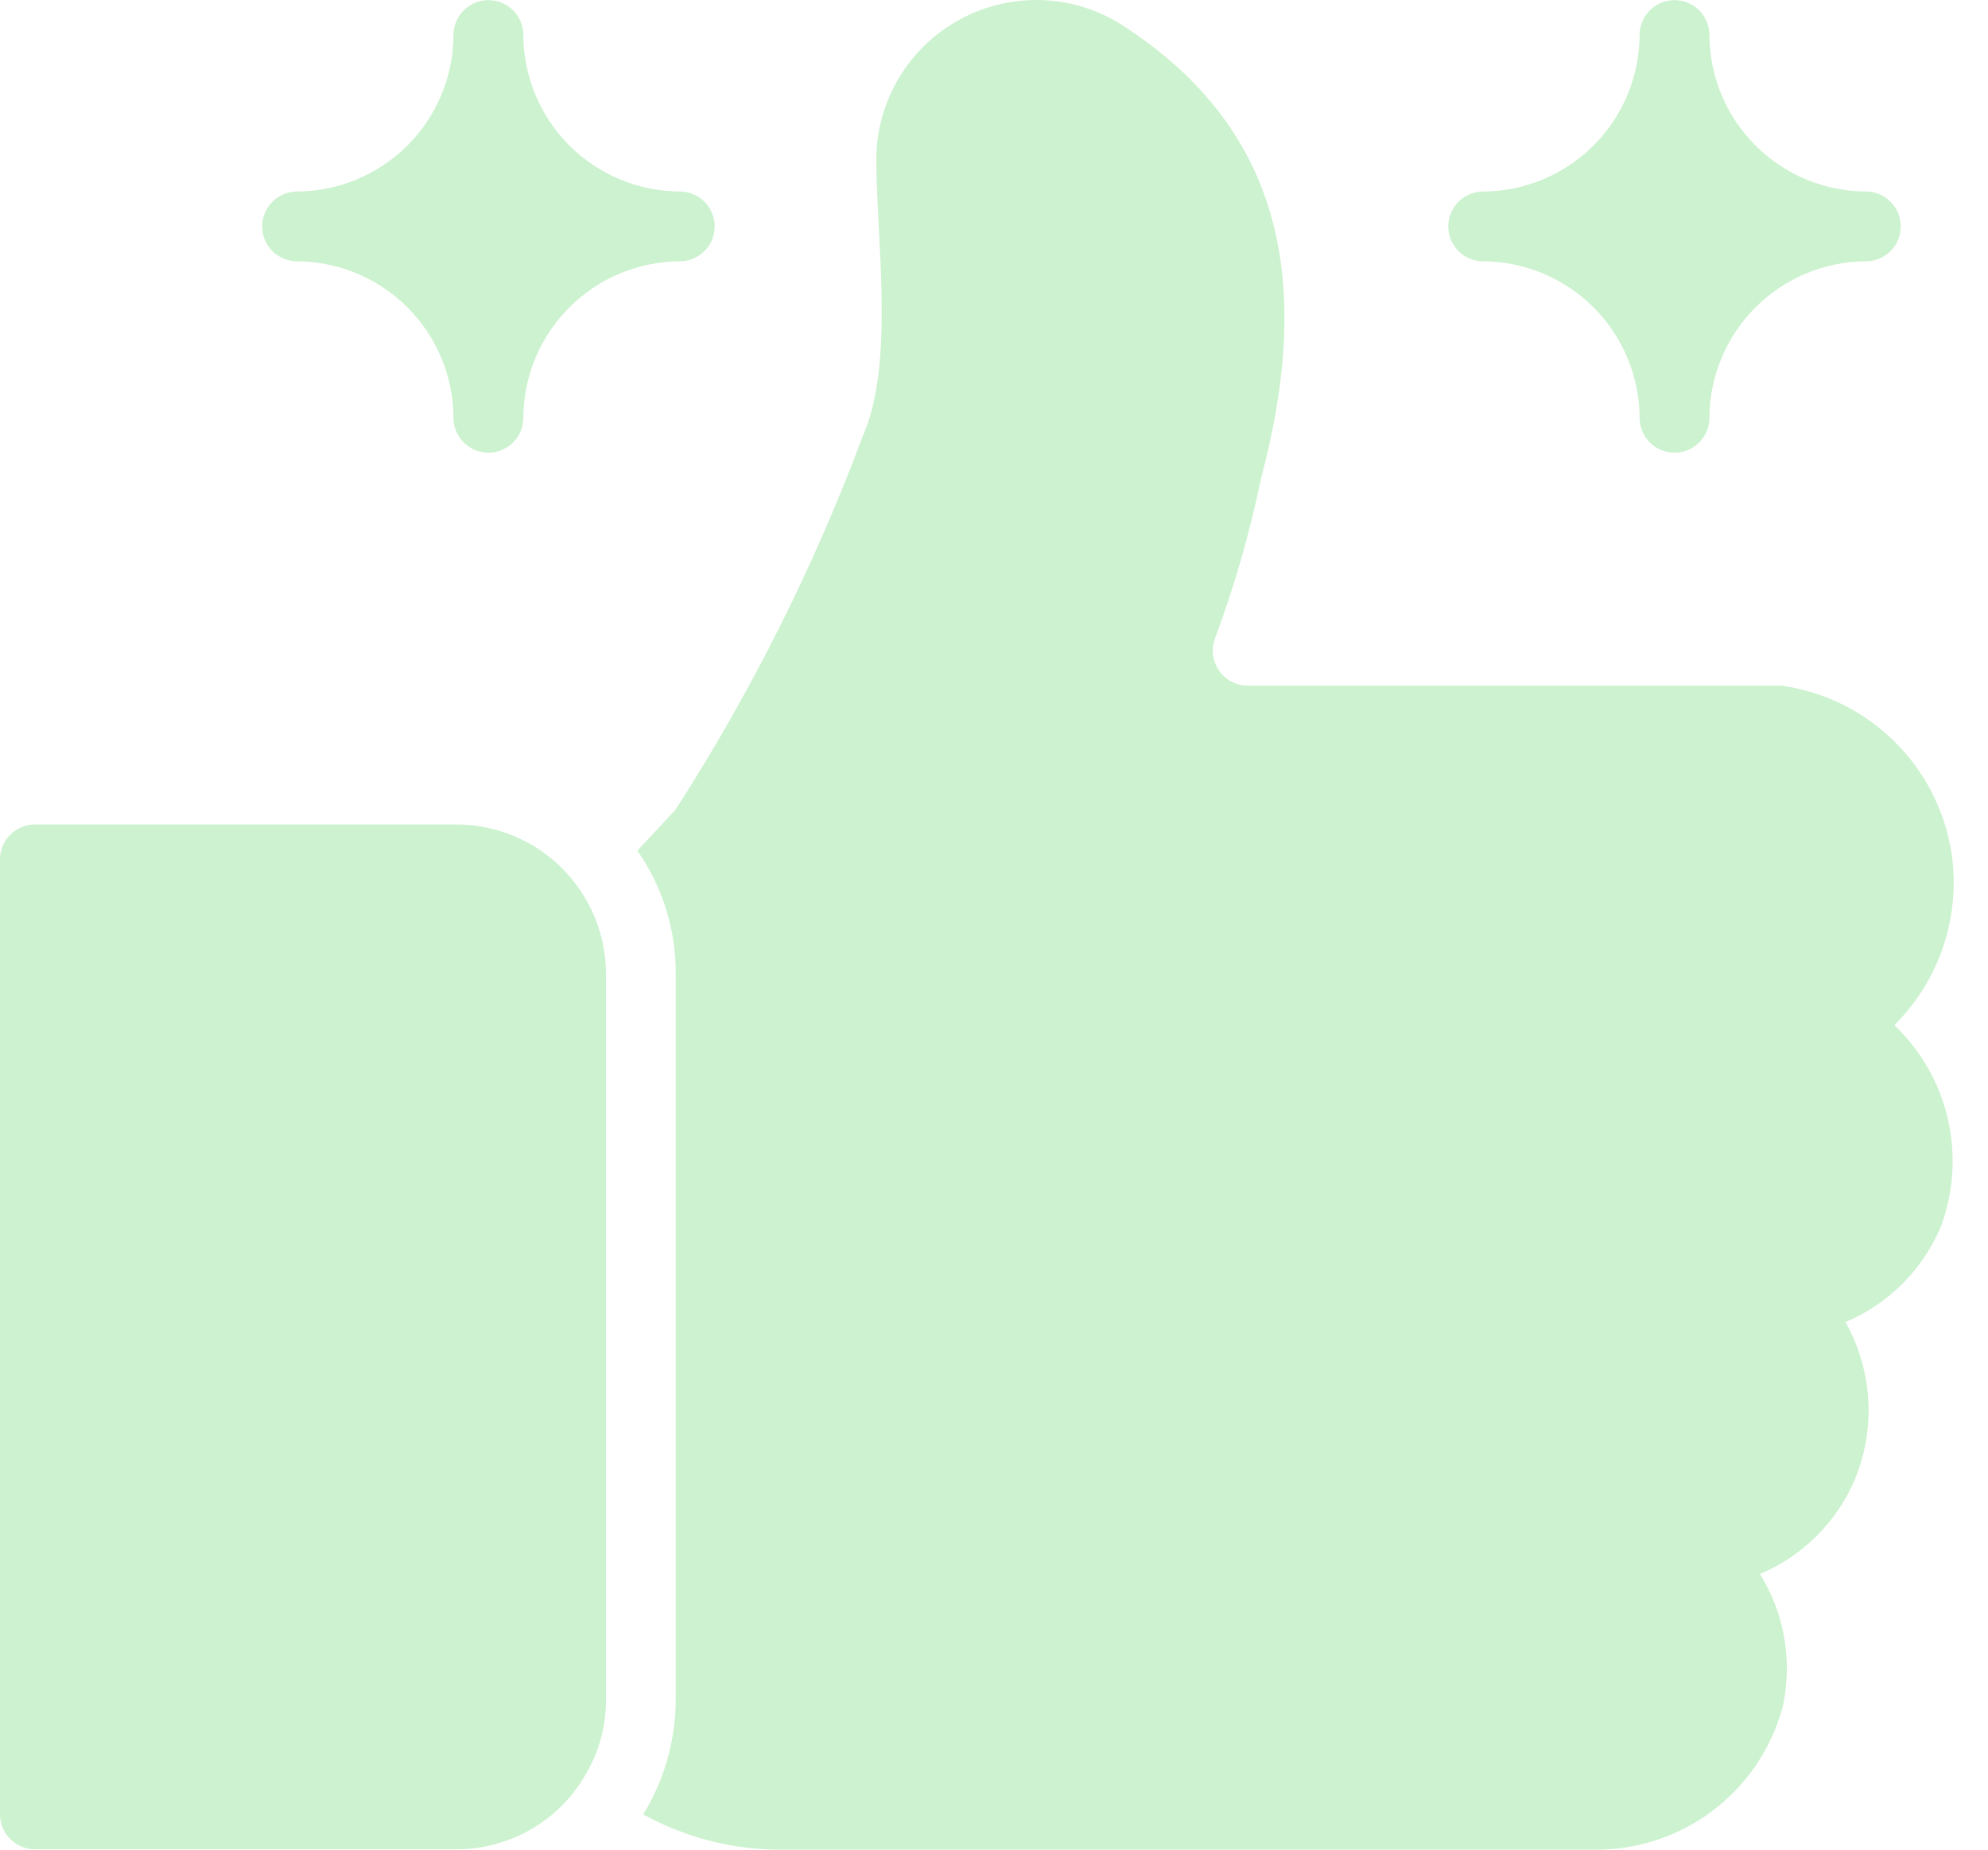 <svg width="43" height="40" viewBox="0 0 43 40" fill="none" xmlns="http://www.w3.org/2000/svg">
    <path
        d="M42.211 18.449C42.068 17.528 41.631 16.678 40.967 16.026C40.302 15.373 39.444 14.953 38.521 14.826H26.984C26.863 14.826 26.745 14.797 26.639 14.741C26.532 14.685 26.44 14.605 26.371 14.507C26.302 14.409 26.257 14.296 26.24 14.177C26.223 14.058 26.235 13.936 26.274 13.823C26.693 12.7 27.026 11.547 27.27 10.374C28.357 6.287 27.876 2.844 24.237 0.52C23.707 0.191 23.098 0.011 22.474 0.001C21.85 -0.01 21.235 0.148 20.694 0.458C20.152 0.768 19.705 1.219 19.399 1.762C19.093 2.306 18.939 2.922 18.955 3.546C18.966 5.207 19.347 7.879 18.668 9.416C17.609 12.253 16.248 14.967 14.609 17.513L13.786 18.396C14.333 19.179 14.623 20.112 14.616 21.067V36.755C14.614 37.631 14.372 38.49 13.914 39.237C14.785 39.717 15.758 39.978 16.752 39.999H34.446C35.383 40.018 36.299 39.72 37.047 39.155C37.794 38.59 38.329 37.789 38.566 36.883C38.772 35.906 38.594 34.887 38.068 34.038C38.992 33.649 39.728 32.915 40.121 31.993C40.346 31.447 40.445 30.858 40.41 30.268C40.374 29.679 40.206 29.105 39.917 28.59C40.852 28.196 41.594 27.451 41.985 26.515C42.259 25.771 42.309 24.963 42.13 24.19C41.95 23.418 41.548 22.715 40.974 22.169C41.457 21.689 41.821 21.103 42.036 20.456C42.251 19.81 42.311 19.122 42.211 18.449Z"
        fill="#00BF13" fill-opacity="0.2" />
    <path
        d="M9.877 17.83H0.755C0.555 17.83 0.363 17.91 0.222 18.051C0.08 18.193 0.001 18.384 0 18.584V39.237C0.001 39.437 0.08 39.628 0.222 39.77C0.363 39.911 0.555 39.991 0.755 39.992H9.877C10.449 39.991 11.01 39.838 11.504 39.549C11.997 39.26 12.404 38.845 12.684 38.346C12.964 37.862 13.11 37.313 13.107 36.754V21.067C13.107 20.209 12.767 19.387 12.161 18.78C11.556 18.174 10.735 17.832 9.877 17.83Z"
        fill="#00BF13" fill-opacity="0.2" />
    <path
        d="M32.069 5.651C32.969 5.652 33.832 6.011 34.469 6.647C35.105 7.284 35.463 8.147 35.465 9.047C35.468 9.245 35.548 9.434 35.69 9.573C35.831 9.712 36.021 9.79 36.219 9.79C36.417 9.79 36.608 9.712 36.749 9.573C36.89 9.434 36.971 9.245 36.974 9.047C36.975 8.147 37.333 7.284 37.97 6.647C38.606 6.011 39.469 5.652 40.37 5.651C40.568 5.648 40.757 5.567 40.896 5.426C41.035 5.285 41.113 5.095 41.113 4.897C41.113 4.698 41.035 4.508 40.896 4.367C40.757 4.226 40.568 4.145 40.37 4.142C39.469 4.141 38.606 3.782 37.97 3.146C37.333 2.509 36.975 1.647 36.974 0.746C36.971 0.548 36.89 0.359 36.749 0.22C36.608 0.081 36.417 0.003 36.219 0.003C36.021 0.003 35.831 0.081 35.69 0.22C35.548 0.359 35.468 0.548 35.465 0.746C35.463 1.647 35.105 2.509 34.469 3.146C33.832 3.782 32.969 4.141 32.069 4.142C31.871 4.145 31.682 4.226 31.543 4.367C31.404 4.508 31.326 4.698 31.326 4.897C31.326 5.095 31.404 5.285 31.543 5.426C31.682 5.567 31.871 5.648 32.069 5.651Z"
        fill="#00BF13" fill-opacity="0.2" />
    <path
        d="M6.414 5.651C7.314 5.652 8.177 6.011 8.813 6.647C9.45 7.284 9.808 8.147 9.809 9.047C9.812 9.245 9.893 9.434 10.034 9.573C10.176 9.712 10.366 9.79 10.564 9.79C10.762 9.79 10.953 9.712 11.094 9.573C11.235 9.434 11.316 9.245 11.319 9.047C11.32 8.147 11.678 7.284 12.315 6.647C12.951 6.011 13.814 5.652 14.714 5.651C14.912 5.648 15.101 5.567 15.241 5.426C15.38 5.285 15.458 5.095 15.458 4.897C15.458 4.698 15.38 4.508 15.241 4.367C15.101 4.226 14.912 4.145 14.714 4.142C13.814 4.141 12.951 3.782 12.315 3.146C11.678 2.509 11.32 1.647 11.319 0.746C11.316 0.548 11.235 0.359 11.094 0.22C10.953 0.081 10.762 0.003 10.564 0.003C10.366 0.003 10.176 0.081 10.034 0.22C9.893 0.359 9.812 0.548 9.809 0.746C9.808 1.647 9.45 2.509 8.813 3.146C8.177 3.782 7.314 4.141 6.414 4.142C6.216 4.145 6.027 4.226 5.888 4.367C5.749 4.508 5.671 4.698 5.671 4.897C5.671 5.095 5.749 5.285 5.888 5.426C6.027 5.567 6.216 5.648 6.414 5.651Z"
        fill="#00BF13" fill-opacity="0.2" />
</svg>
